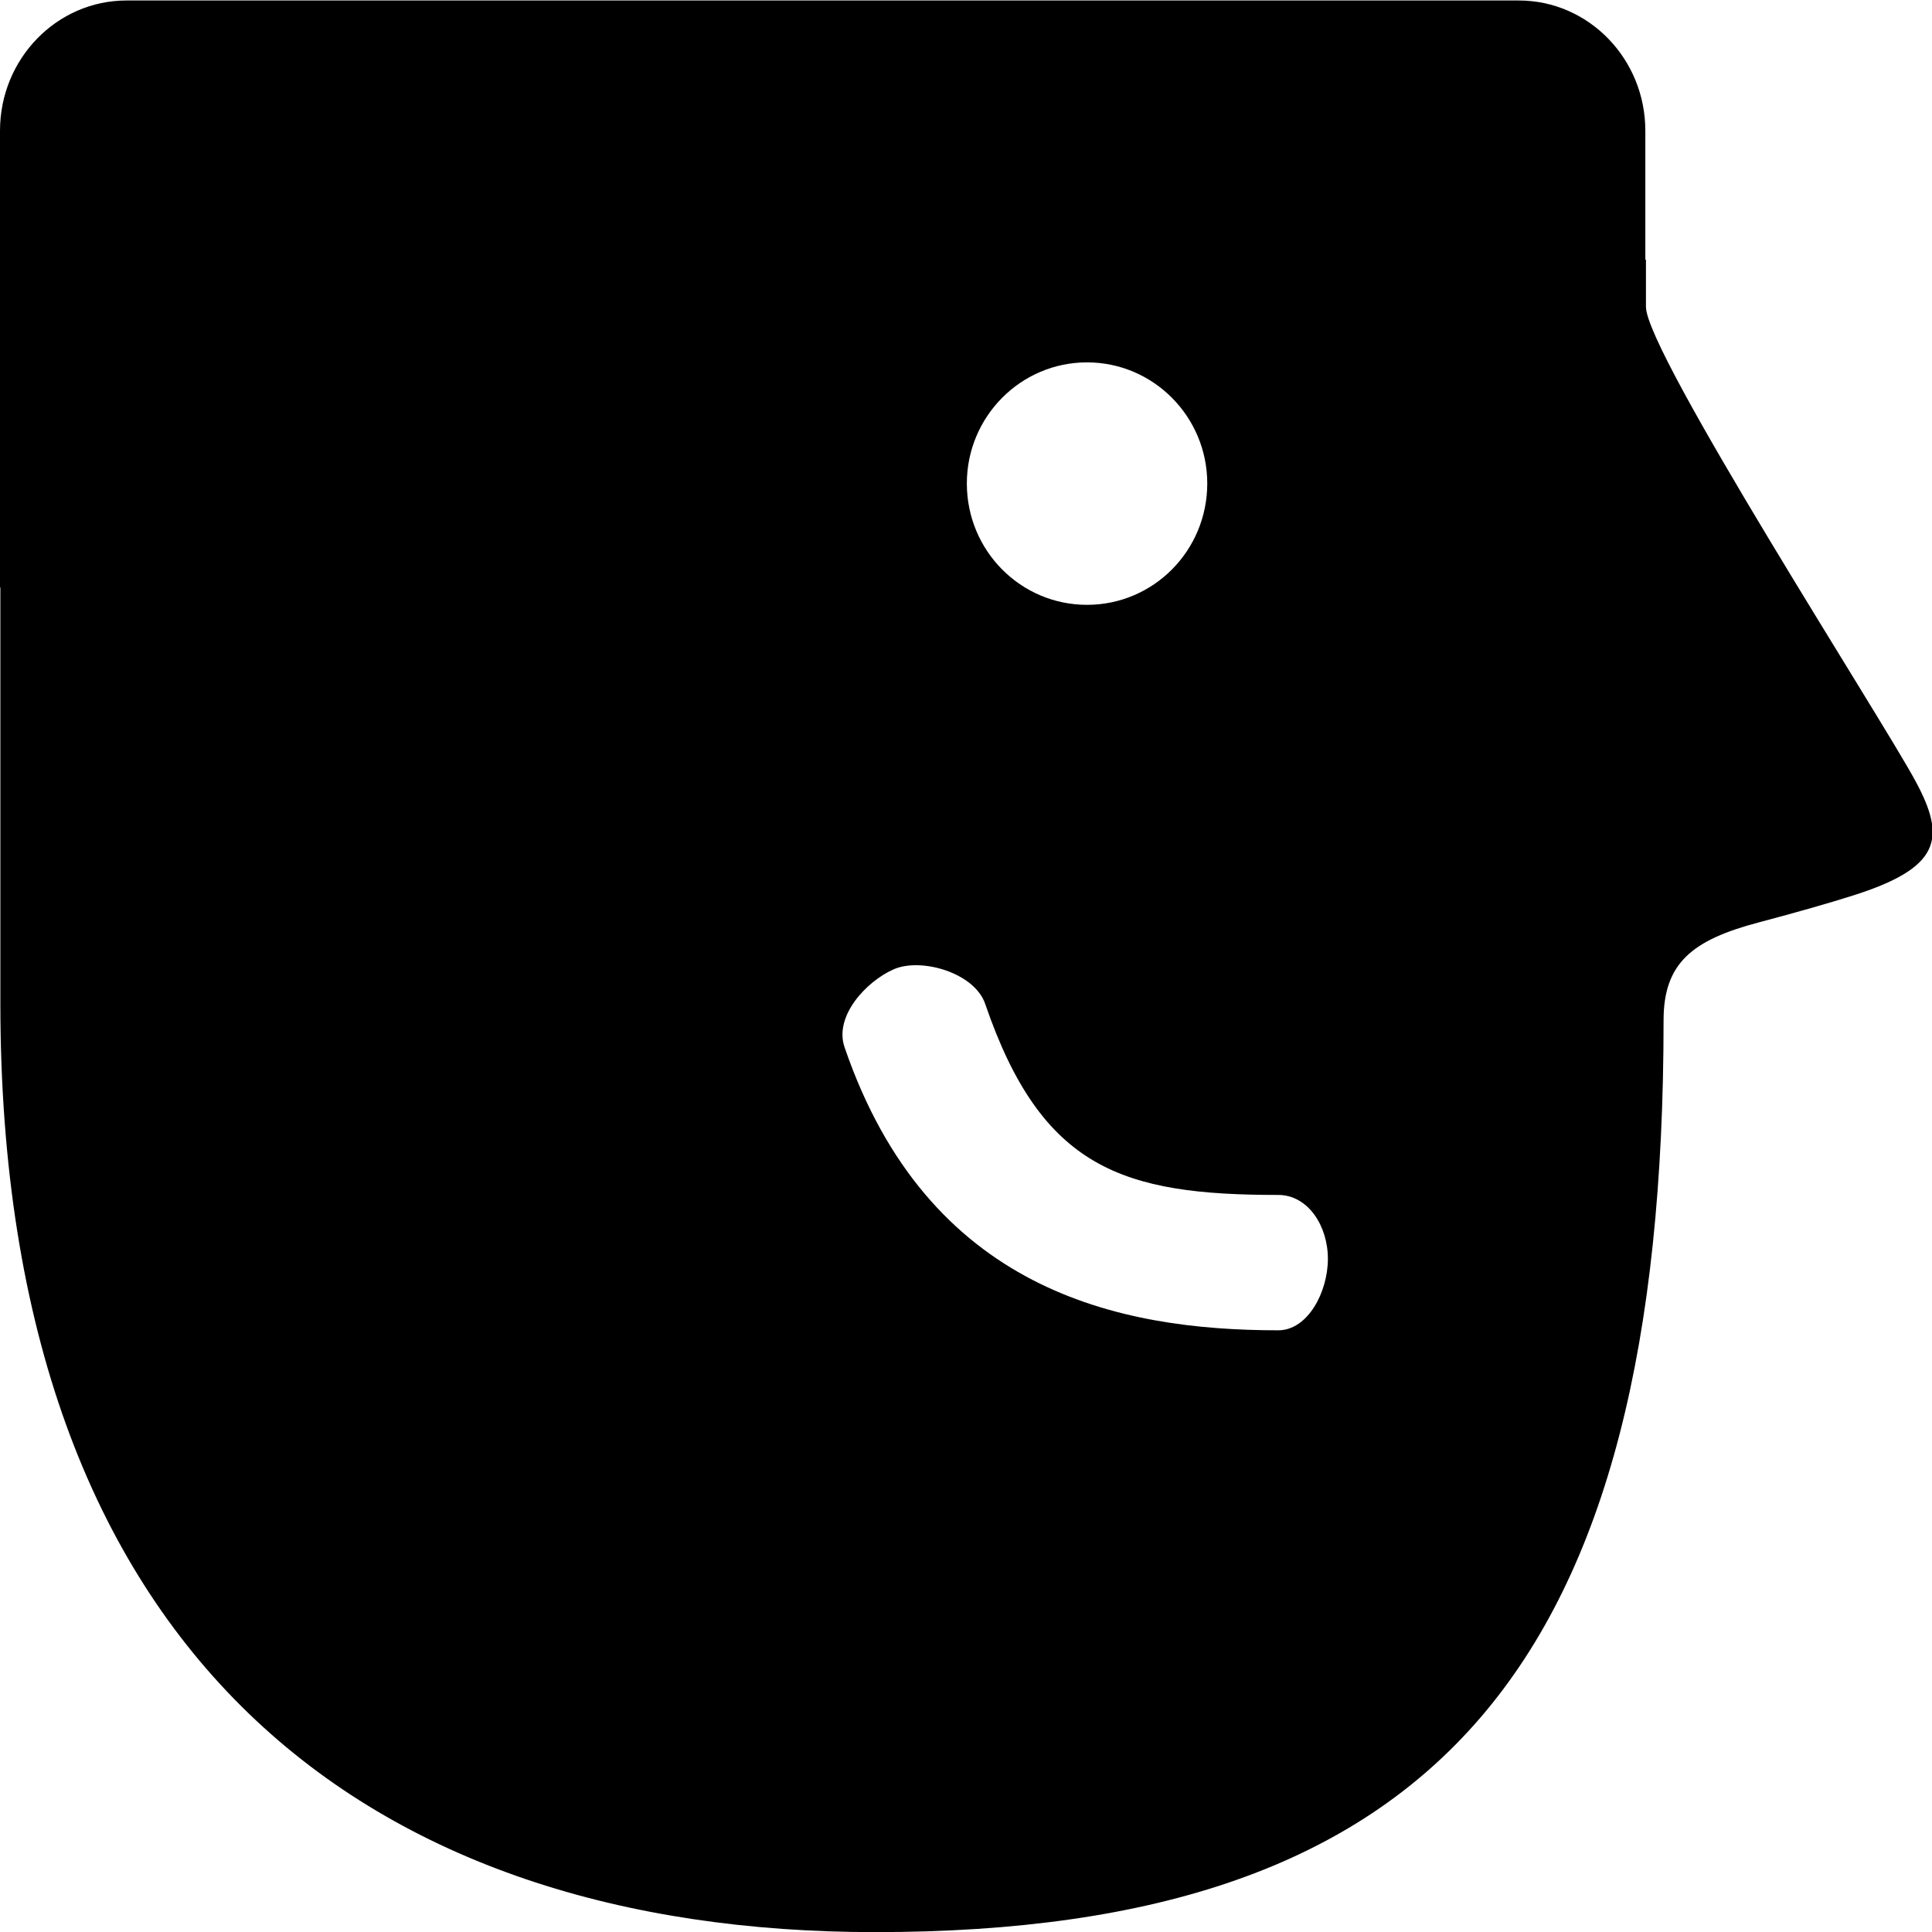 <svg xmlns="http://www.w3.org/2000/svg" width="16" height="16" viewBox="0 0 16 16">
    <path d="M15.343,7.417c-0.188,0.06-0.465,0.139-0.778,0.222 c-0.555,0.146-0.788,0.34-0.788,0.811c0,5.325-1.863,7.551-6.53,7.551c-4.176,0-7.244-2.266-7.244-7.693V4.87
        C0.002,4.866,0,4.863,0,4.859V1.083c0-0.596,0.47-1.079,1.048-1.079h11.53c0.578,0,1.048,0.483,1.048,1.079v1.068h0.005v0.39
        c0,0.379,1.95,3.403,2.233,3.929C16.121,6.946,16.071,7.187,15.343,7.417z M9.002,3.001c-0.549,0-0.995,0.45-0.995,1.003
        c0,0.557,0.446,1.005,0.995,1.005c0.55,0,0.996-0.448,0.996-1.005C9.998,3.451,9.552,3.001,9.002,3.001z M10.586,9.896
        c-1.285,0-1.959-0.214-2.427-1.582C8.071,8.056,7.63,7.928,7.402,8.027C7.175,8.126,6.906,8.415,6.994,8.672
        c0.688,2.012,2.263,2.345,3.592,2.345c0.244,0,0.411-0.316,0.411-0.592S10.83,9.896,10.586,9.896z"/>
</svg>
